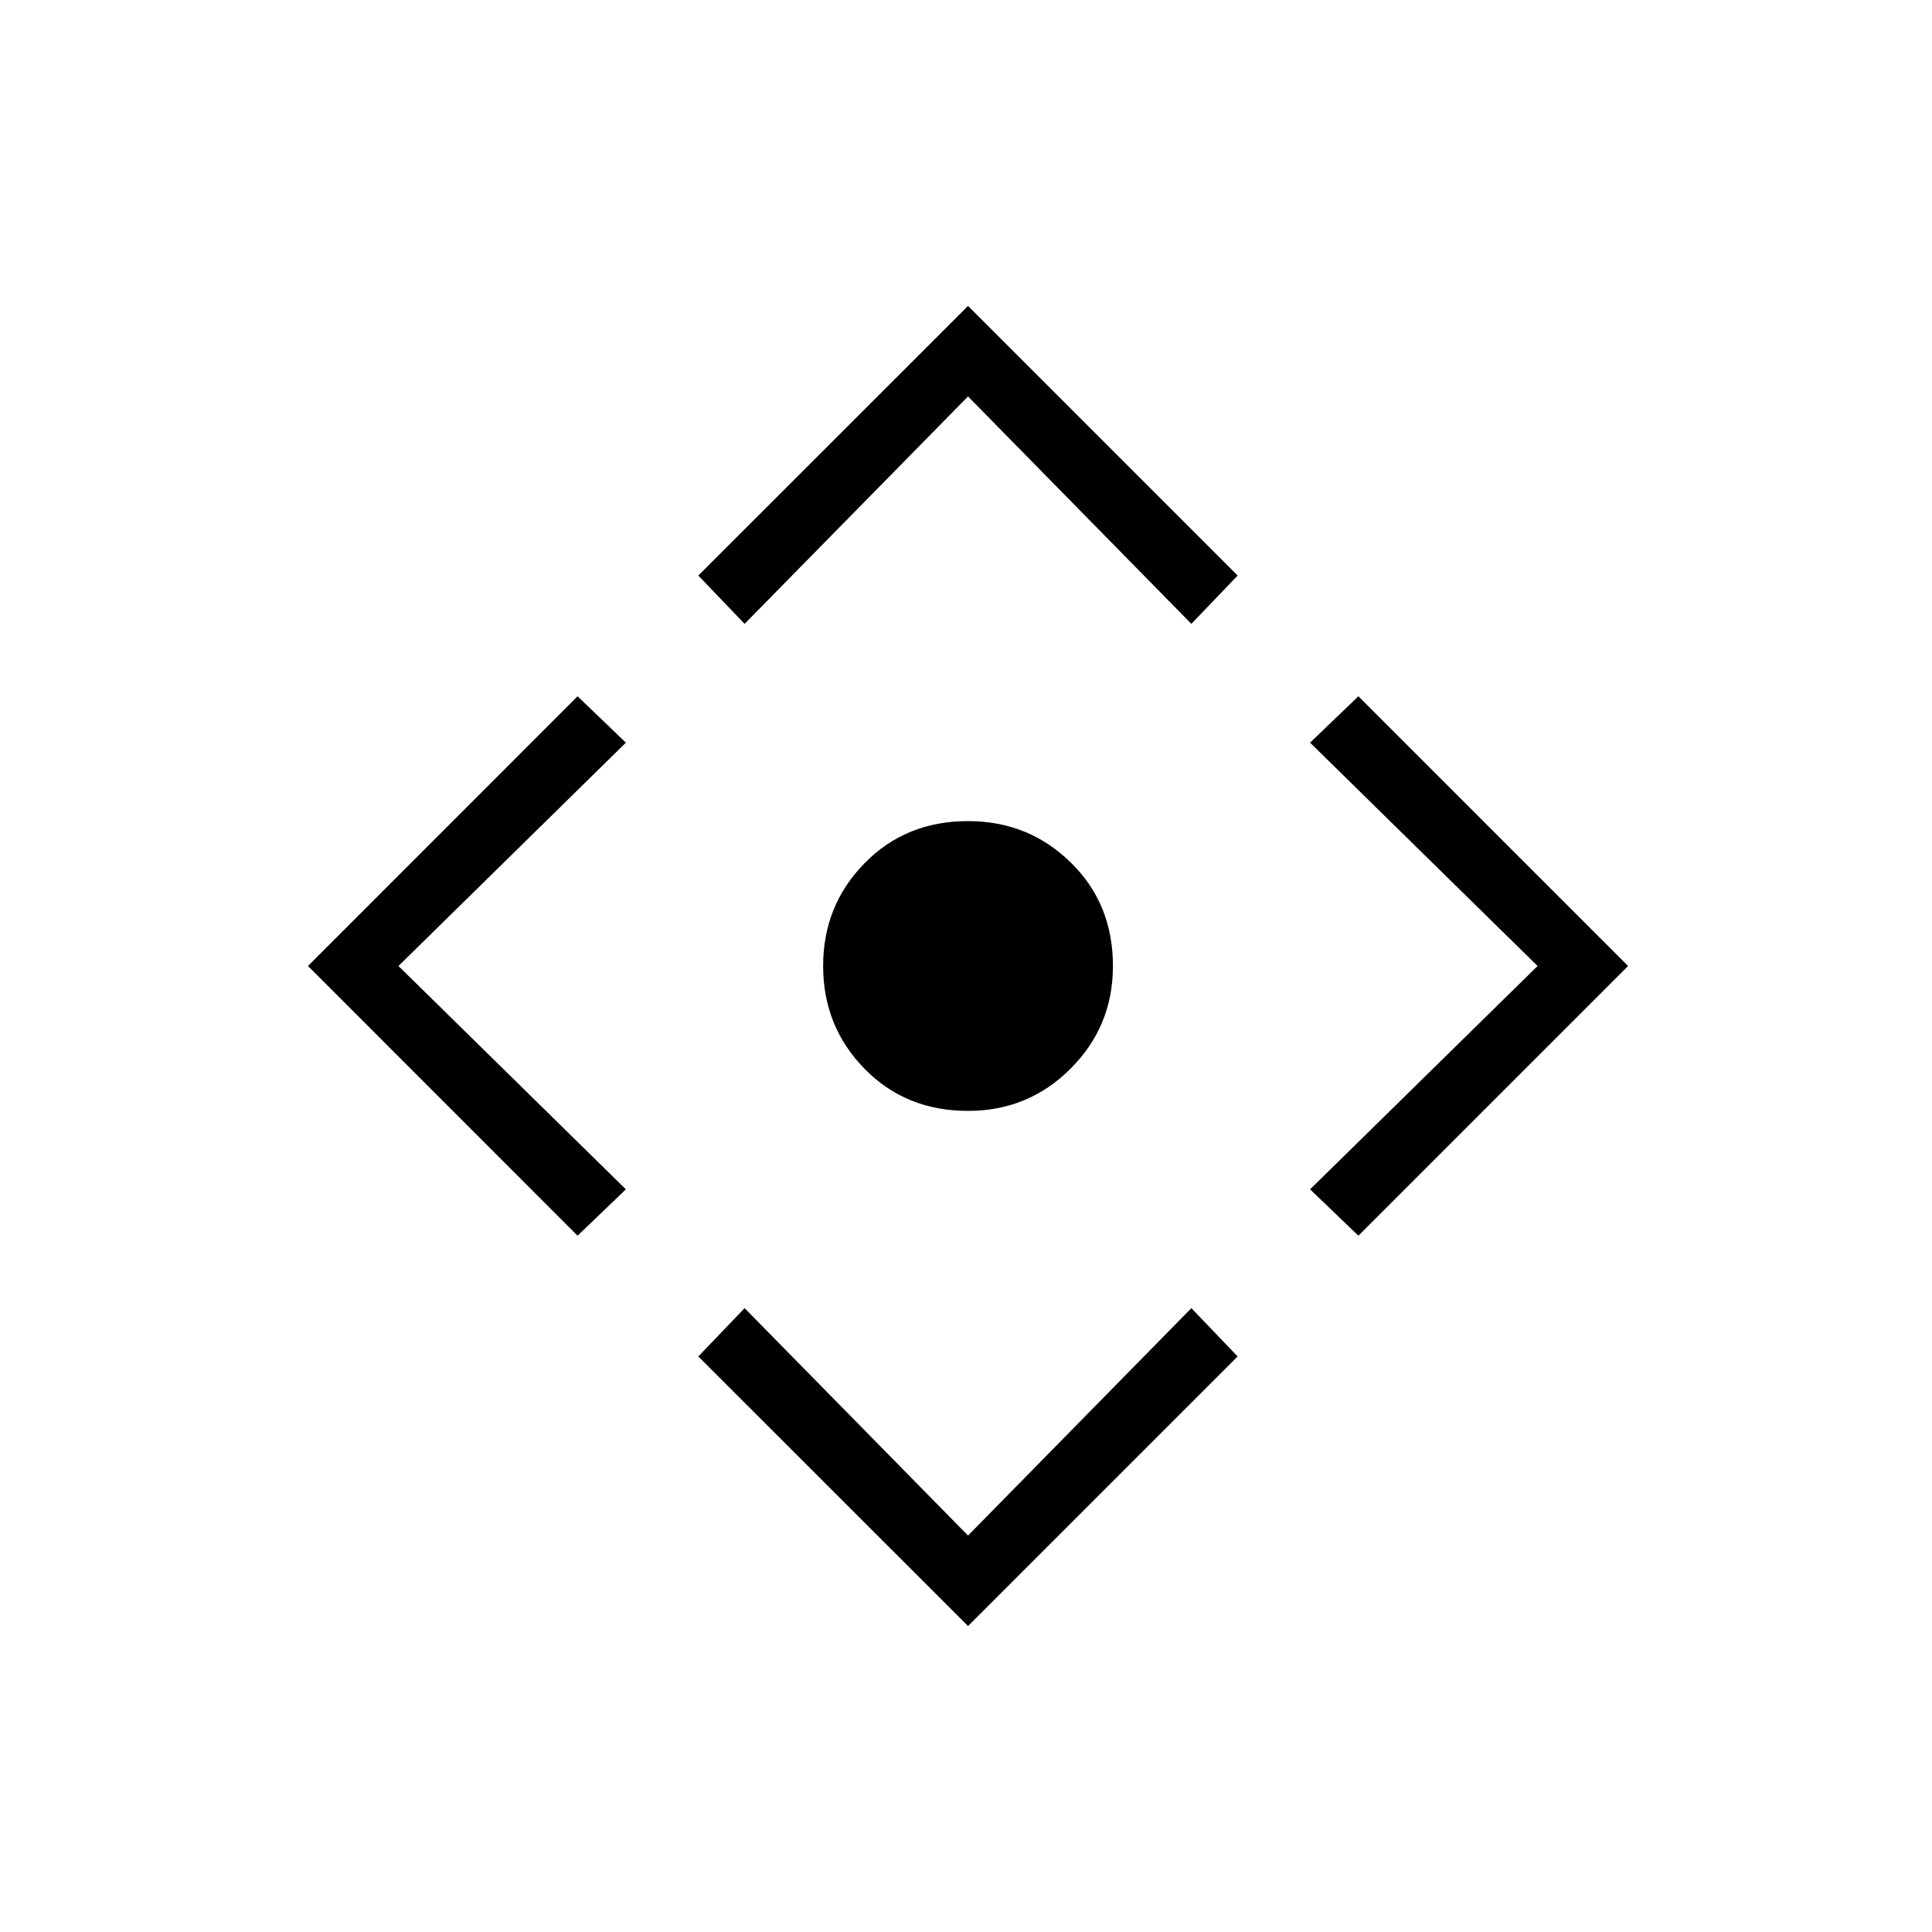 <svg xmlns="http://www.w3.org/2000/svg" height="20" width="20"><path d="M10.021 11.5q-.646 0-1.073-.438-.427-.437-.427-1.062t.427-1.062q.427-.438 1.073-.438.625 0 1.062.427.438.427.438 1.073 0 .625-.438 1.062-.437.438-1.062.438Zm0 5.333-2.792-2.791.479-.5 2.313 2.354 2.312-2.354.479.5Zm-4.042-4.041L3.188 10l2.791-2.792.5.48L4.125 10l2.354 2.312Zm1.729-6.334-.479-.5 2.792-2.791 2.791 2.791-.479.5-2.312-2.354Zm6.354 6.334-.5-.48L15.917 10l-2.355-2.312.5-.48L16.854 10Z"/></svg>